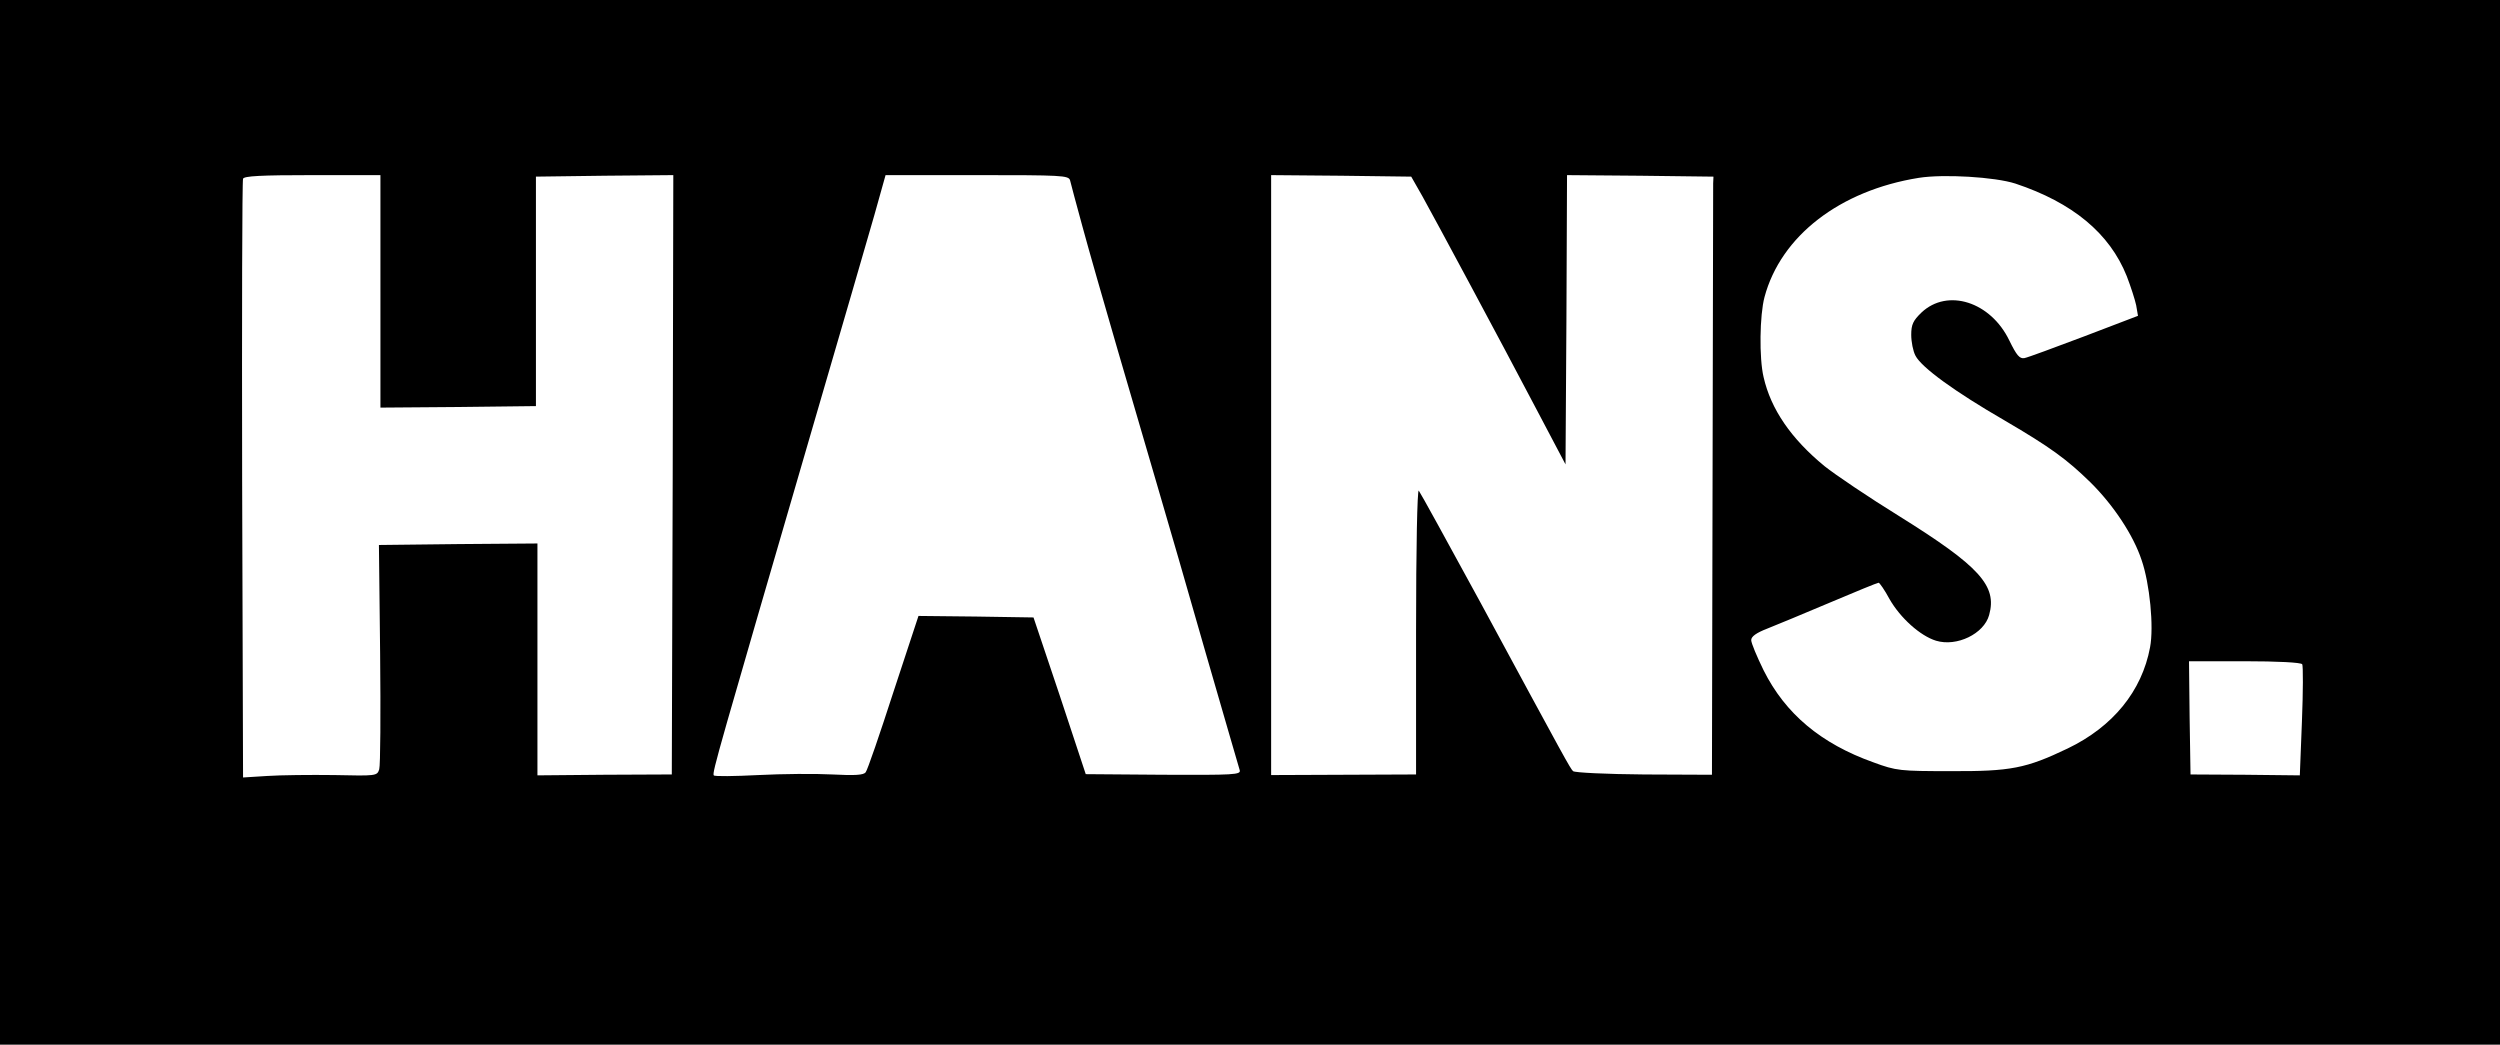 <?xml version="1.0" standalone="no"?>
<!DOCTYPE svg PUBLIC "-//W3C//DTD SVG 20010904//EN"
 "http://www.w3.org/TR/2001/REC-SVG-20010904/DTD/svg10.dtd">
<svg version="1.0" xmlns="http://www.w3.org/2000/svg"
 width="828pt" height="346pt" viewBox="0 0 828 346"
 preserveAspectRatio="xMidYMid meet">

<g transform="translate(0,346) scale(0.1,-0.1)"
fill="#000000" stroke="none">
<path d="M0 1730 l0 -1730 4140 0 4140 0 0 1730 0 1730 -4140 0 -4140 0 0
-1730z m1260 765 l0 -385 258 2 257 3 0 380 0 380 228 3 227 2 -2 -992 -3
-993 -222 -1 -223 -2 0 384 0 384 -262 -2 -263 -3 4 -360 c2 -198 1 -370 -3
-383 -7 -22 -10 -22 -149 -19 -78 1 -178 0 -222 -3 l-80 -5 -3 985 c-1 542 0
991 3 998 3 9 59 12 230 12 l225 0 0 -385z m2284 368 c2 -10 21 -79 41 -153
20 -74 73 -259 117 -410 44 -151 104 -356 133 -455 29 -99 101 -346 159 -550
59 -203 109 -377 112 -386 4 -15 -19 -16 -253 -15 l-257 2 -86 260 -87 259
-191 3 -190 2 -83 -252 c-45 -139 -86 -259 -92 -266 -7 -9 -35 -11 -111 -7
-56 3 -166 2 -244 -2 -79 -4 -146 -5 -148 -1 -6 9 14 76 329 1158 91 311 182
625 203 698 l37 132 303 0 c280 0 303 -1 308 -17z m1167 -53 c46 -83 254 -470
378 -706 l96 -182 3 479 2 479 243 -2 242 -3 -1 -22 c0 -13 -1 -459 -2 -991
l-2 -968 -225 1 c-124 1 -230 6 -235 11 -10 10 -21 30 -307 559 -108 198 -199
364 -204 370 -5 5 -9 -189 -9 -466 l0 -474 -240 -1 -240 -1 0 994 0 993 232
-2 232 -3 37 -65z m1964 42 c189 -63 312 -164 369 -307 13 -34 27 -77 31 -96
l6 -35 -178 -68 c-98 -37 -187 -70 -198 -72 -16 -3 -26 9 -50 58 -62 129 -205
174 -291 93 -28 -27 -34 -40 -34 -74 0 -23 6 -54 14 -69 20 -39 130 -119 296
-215 152 -89 205 -128 283 -204 77 -76 143 -176 170 -258 27 -78 41 -221 28
-289 -27 -145 -123 -263 -273 -335 -138 -66 -188 -76 -388 -75 -167 0 -179 1
-255 29 -174 62 -292 161 -364 305 -22 45 -41 90 -41 100 0 12 17 24 53 38 28
11 122 50 207 86 85 36 158 66 162 66 3 0 20 -24 36 -54 36 -63 102 -122 154
-138 69 -21 159 23 176 85 27 97 -31 161 -297 327 -102 63 -213 138 -248 166
-111 91 -178 189 -202 295 -15 63 -13 205 3 265 54 202 249 353 511 395 82 13
252 3 320 -19z m950 -1592 c3 -5 3 -90 -1 -189 l-7 -179 -181 2 -181 1 -3 188
-2 187 184 0 c109 0 187 -4 191 -10z"/>
</g>
</svg>
